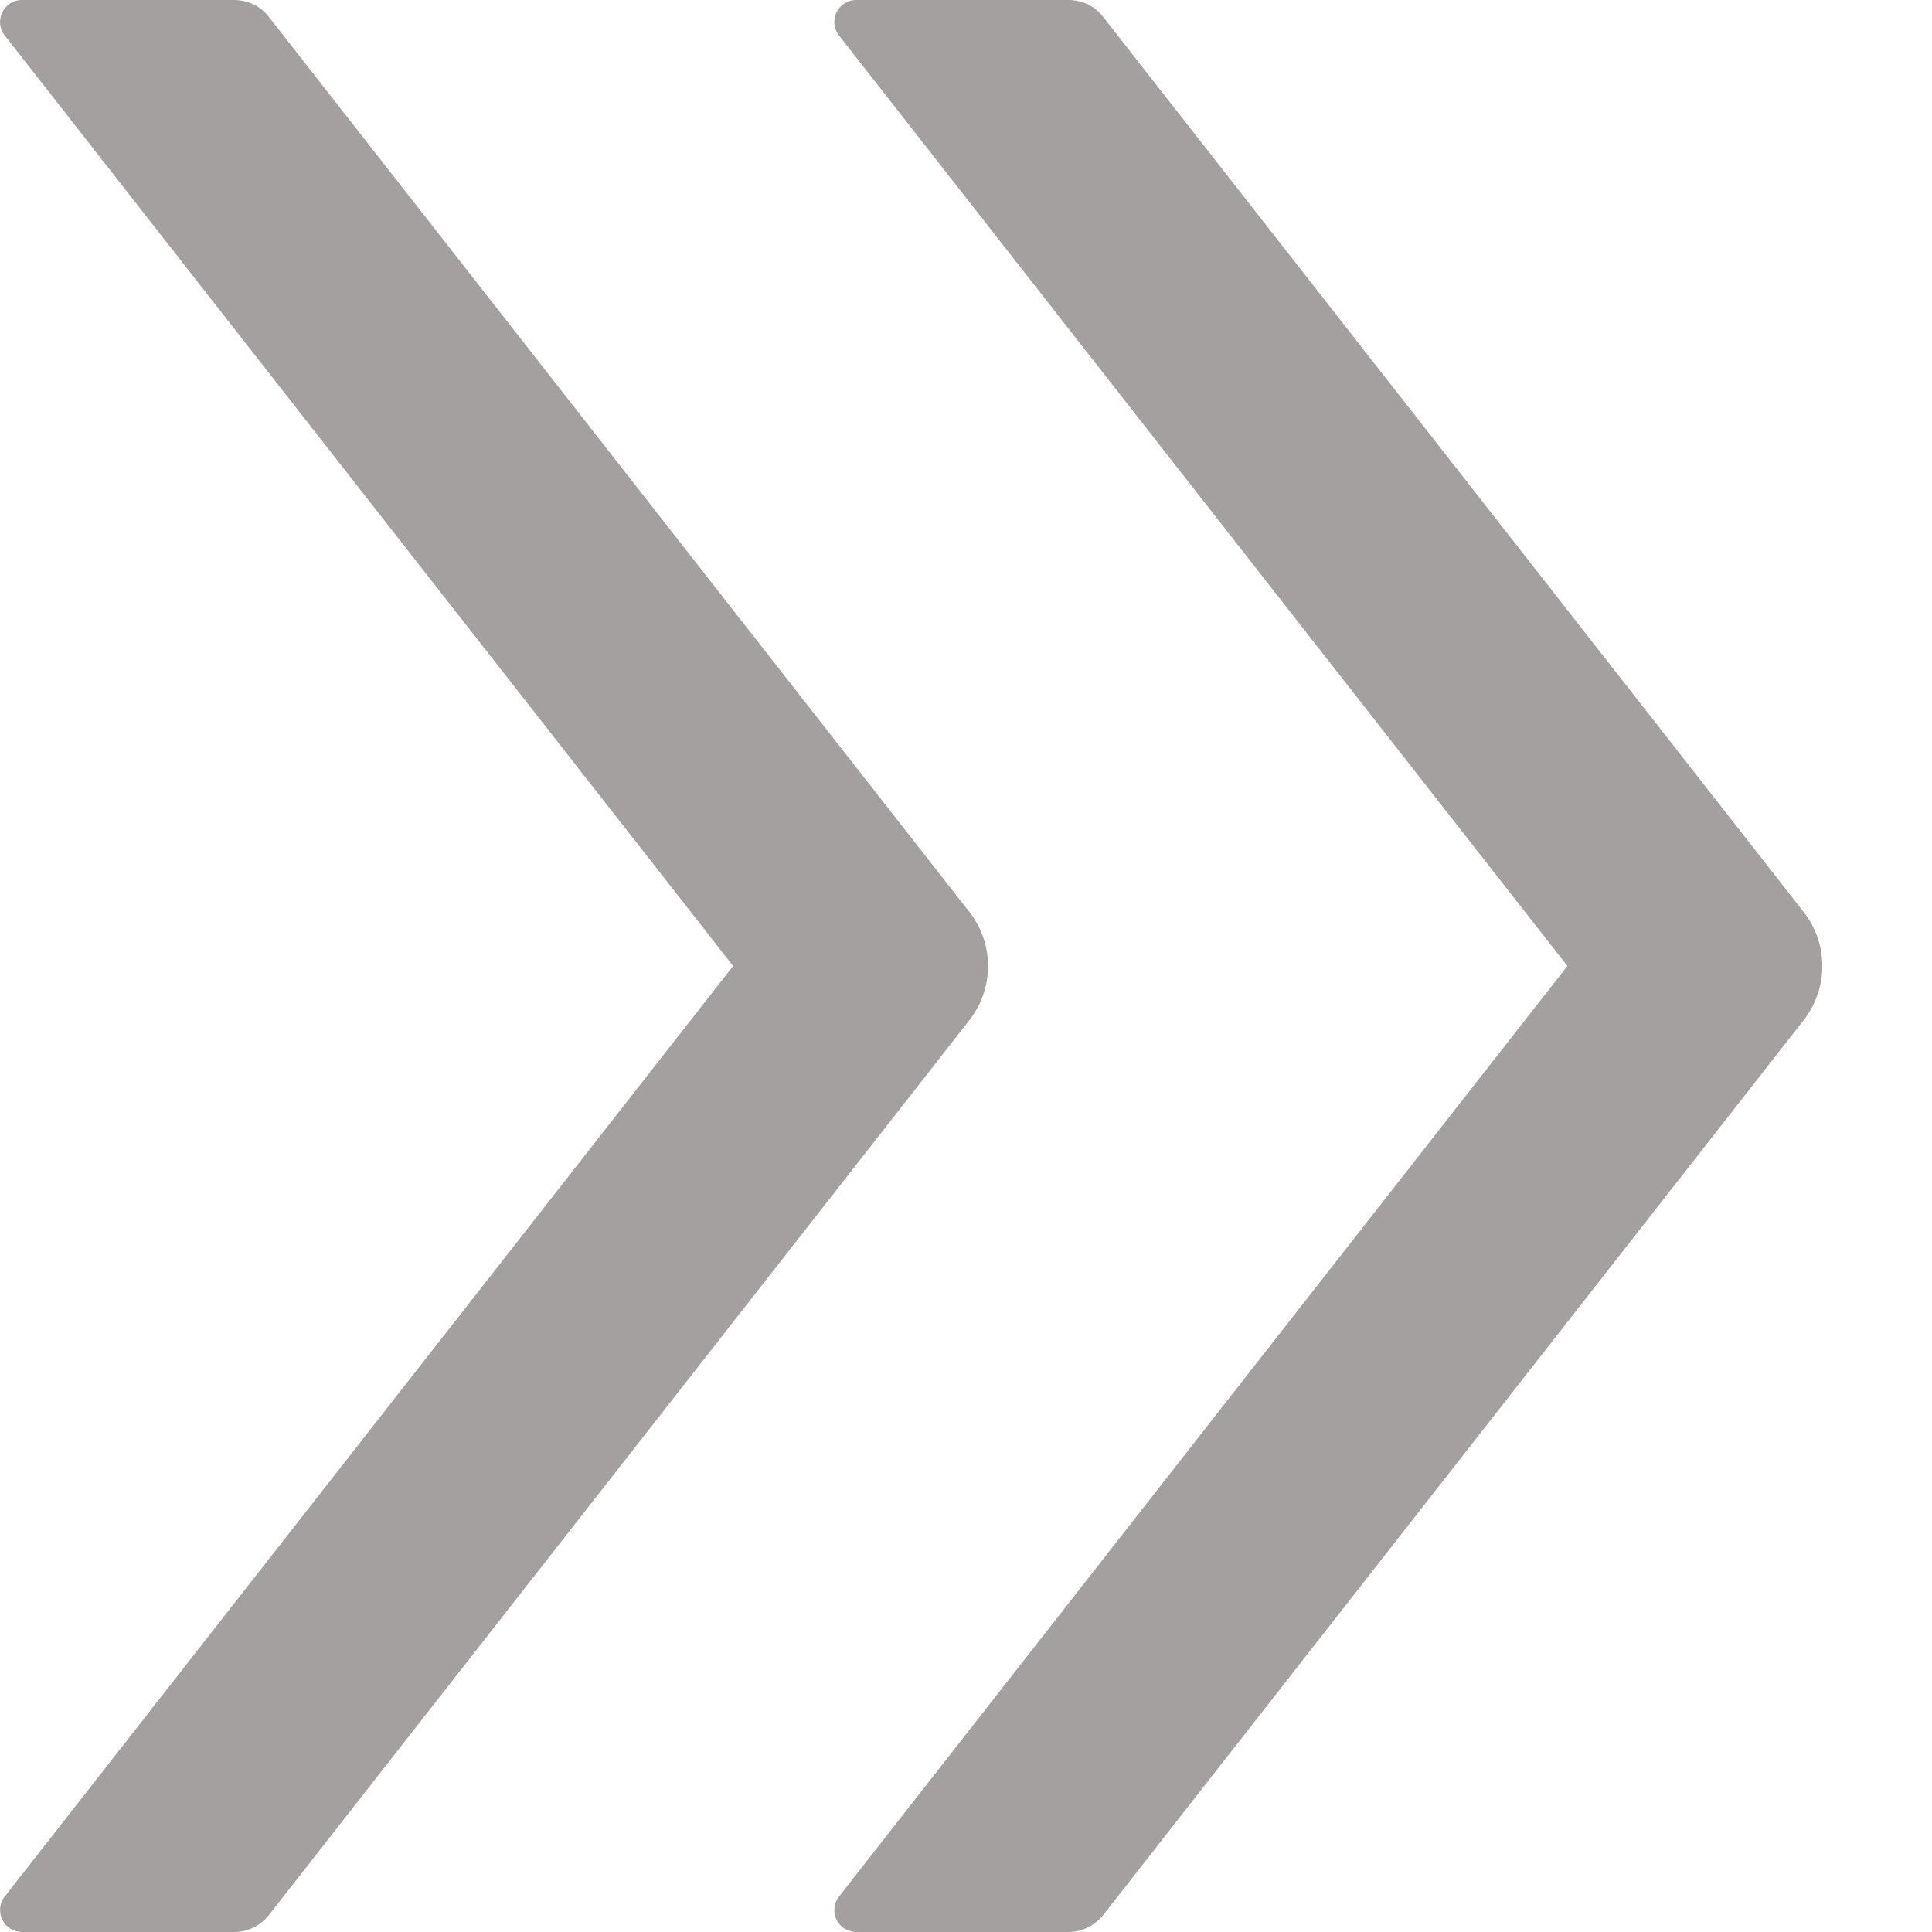 <svg width="11" height="11" viewBox="0 0 11 11" fill="none" xmlns="http://www.w3.org/2000/svg">
<path d="M5.519 5.192L1.53 0.095C1.483 0.034 1.41 0 1.333 0H0.125C0.021 0 -0.037 0.12 0.027 0.202L4.174 5.5L0.027 10.798C0.012 10.817 0.003 10.839 0.001 10.862C-0.001 10.886 0.003 10.909 0.013 10.93C0.023 10.951 0.039 10.969 0.059 10.981C0.079 10.993 0.102 11 0.125 11H1.333C1.41 11 1.483 10.964 1.53 10.905L5.519 5.809C5.661 5.627 5.661 5.373 5.519 5.192ZM10.269 5.192L6.28 0.095C6.233 0.034 6.16 0 6.083 0H4.875C4.771 0 4.713 0.12 4.777 0.202L8.924 5.5L4.777 10.798C4.762 10.817 4.753 10.839 4.751 10.862C4.749 10.886 4.753 10.909 4.763 10.93C4.773 10.951 4.789 10.969 4.809 10.981C4.829 10.993 4.852 11 4.875 11H6.083C6.16 11 6.233 10.964 6.28 10.905L10.269 5.809C10.411 5.627 10.411 5.373 10.269 5.192Z" fill="#A4A0A0"/>
</svg>
